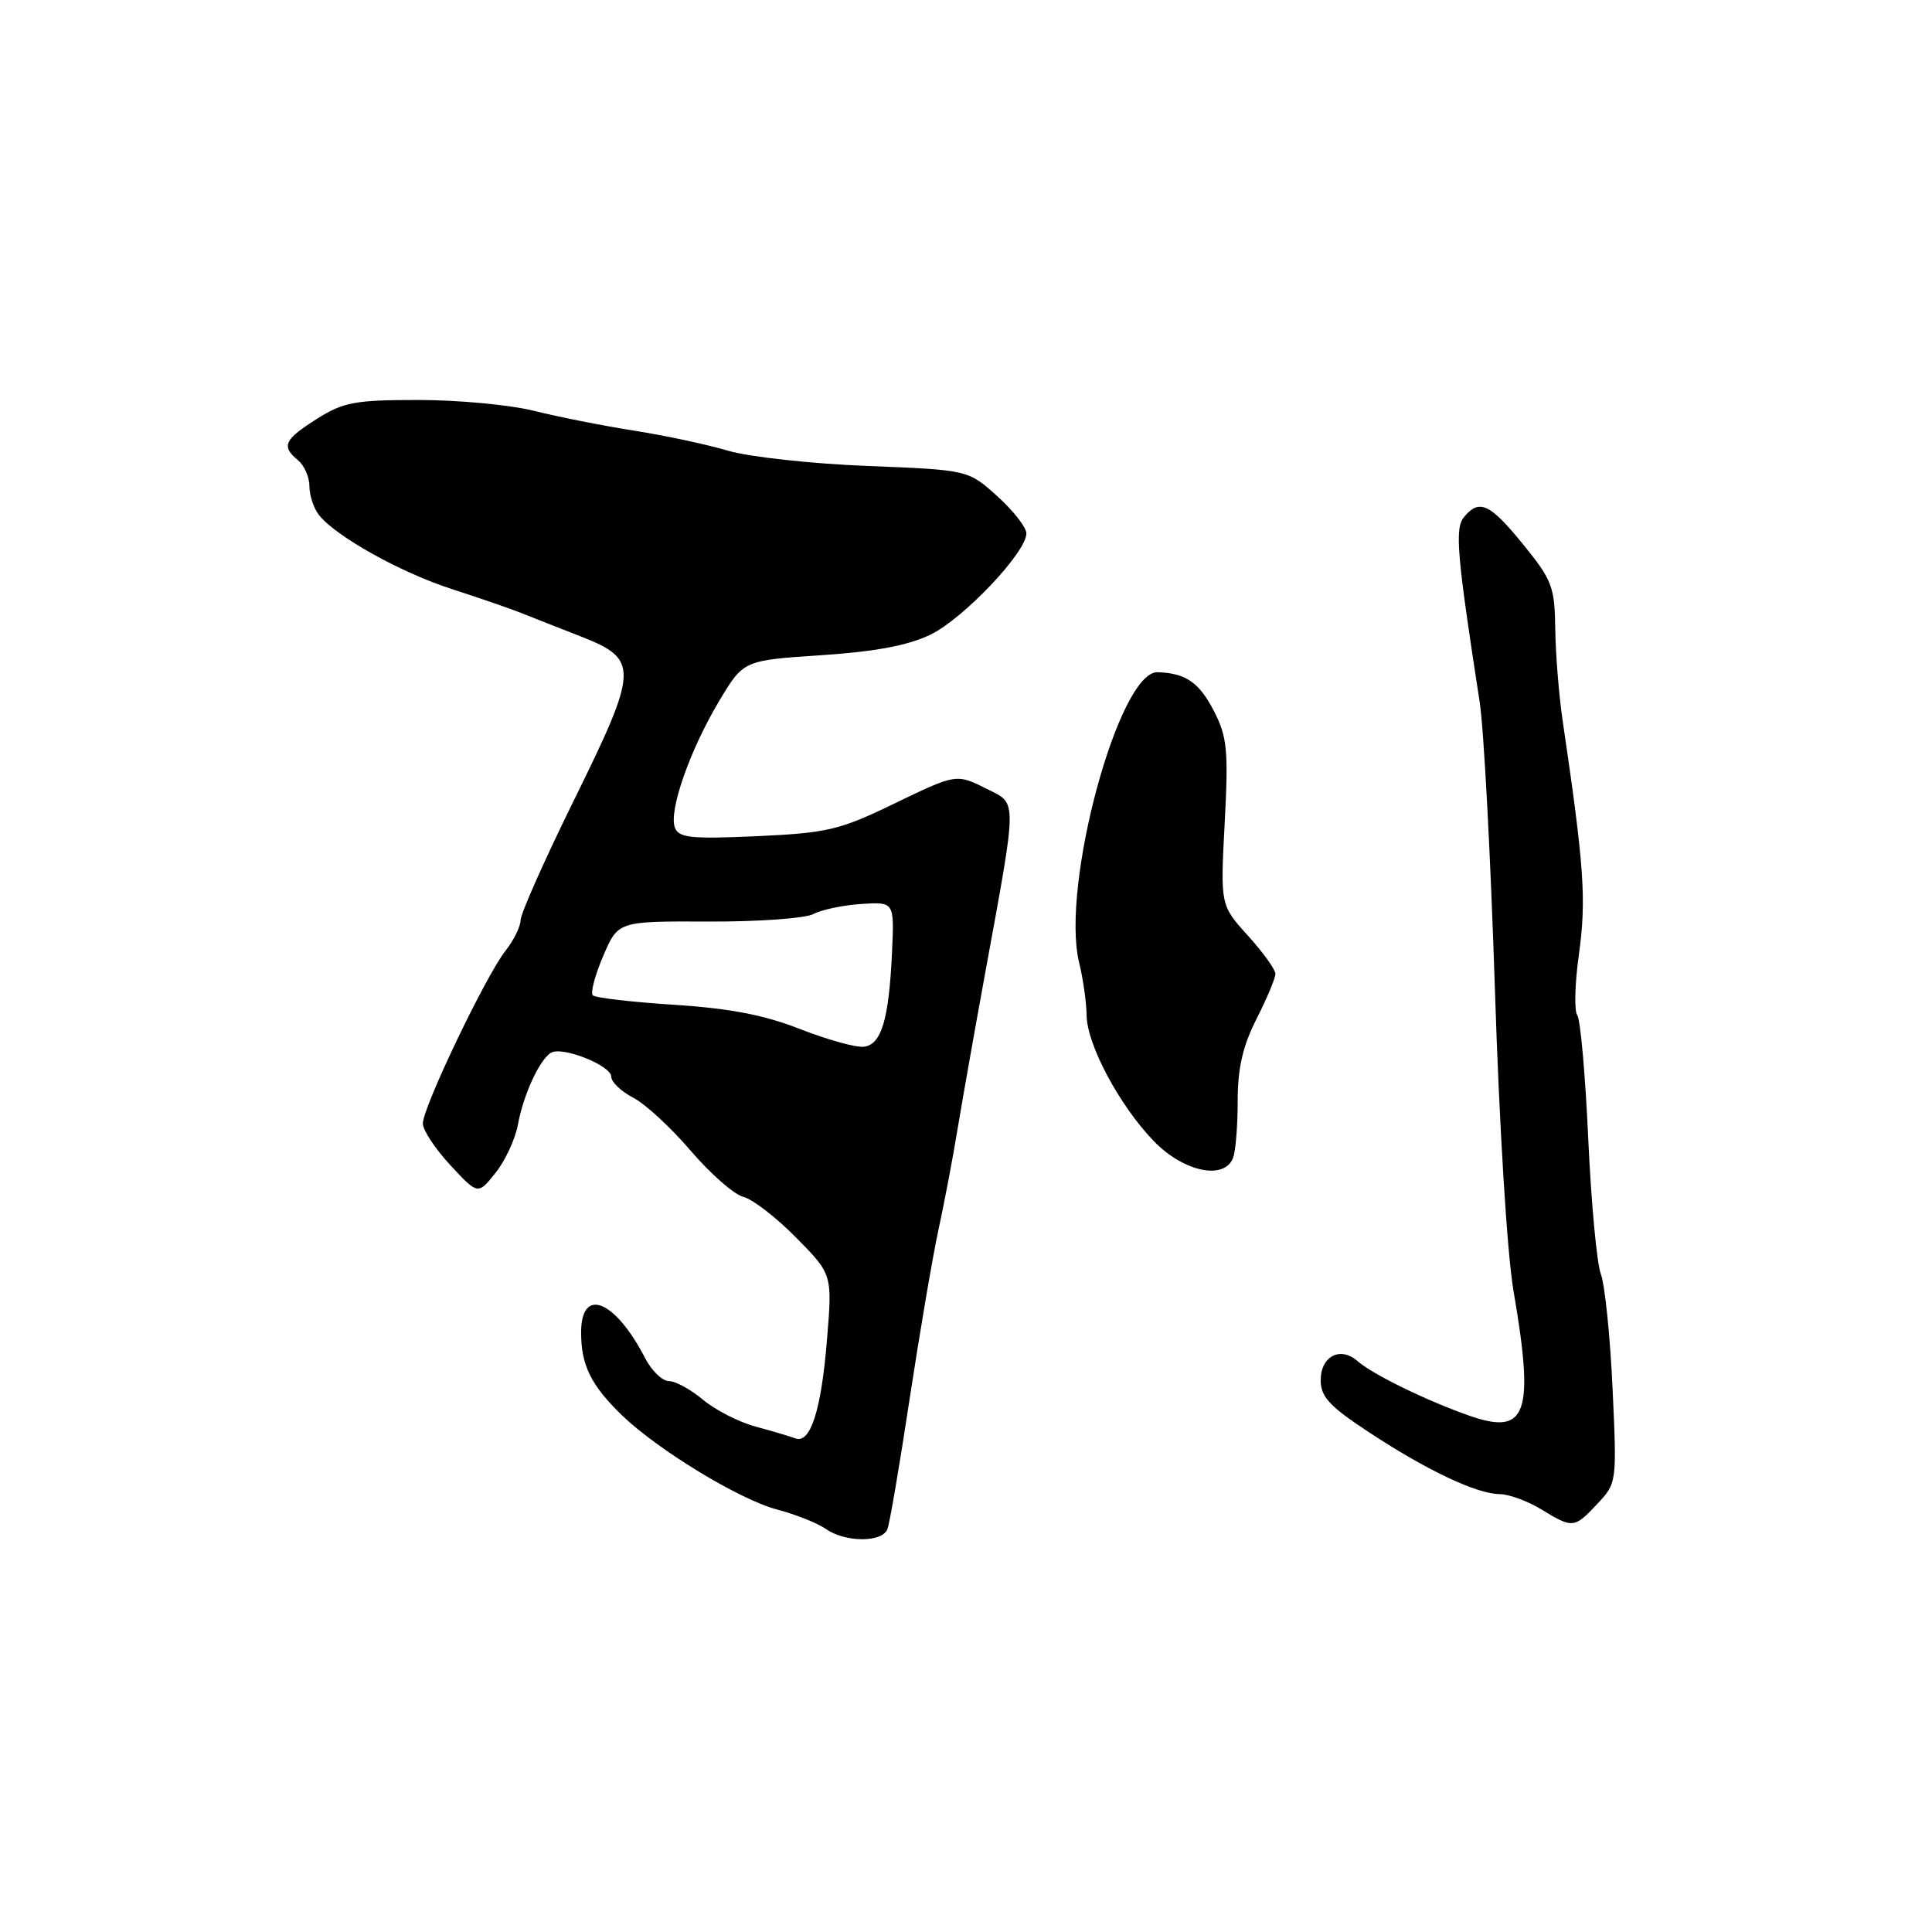 <?xml version="1.0" encoding="UTF-8" standalone="no"?>
<!DOCTYPE svg PUBLIC "-//W3C//DTD SVG 1.1//EN" "http://www.w3.org/Graphics/SVG/1.1/DTD/svg11.dtd" >
<svg xmlns="http://www.w3.org/2000/svg" xmlns:xlink="http://www.w3.org/1999/xlink" version="1.1" viewBox="0 0 256 256">
 <g >
 <path fill="currentColor"
d=" M 117.59 202.61 C 117.89 201.85 119.21 194.09 120.53 185.36 C 121.86 176.64 123.57 166.57 124.34 163.00 C 125.12 159.43 126.27 153.35 126.90 149.50 C 127.54 145.65 129.21 136.20 130.62 128.50 C 134.79 105.73 134.78 106.54 130.96 104.63 C 126.65 102.48 126.86 102.44 118.10 106.67 C 111.24 109.98 109.50 110.38 100.27 110.80 C 91.55 111.19 89.95 111.02 89.43 109.67 C 88.58 107.47 91.40 99.41 95.28 92.91 C 98.51 87.50 98.51 87.50 108.80 86.82 C 116.03 86.34 120.34 85.52 123.30 84.09 C 127.69 81.95 136.00 73.18 136.00 70.68 C 136.00 69.88 134.27 67.67 132.15 65.75 C 128.29 62.27 128.29 62.27 114.90 61.74 C 107.53 61.45 99.25 60.54 96.50 59.73 C 93.75 58.91 88.12 57.71 84.00 57.06 C 79.88 56.41 73.92 55.23 70.77 54.44 C 67.61 53.65 60.74 53.00 55.50 53.00 C 47.03 53.00 45.51 53.28 41.98 55.51 C 37.63 58.26 37.24 59.12 39.50 61.00 C 40.33 61.68 41.00 63.23 41.00 64.43 C 41.00 65.63 41.56 67.34 42.25 68.22 C 44.45 71.05 53.08 75.87 59.89 78.06 C 63.53 79.24 67.62 80.65 69.00 81.20 C 70.38 81.75 73.97 83.17 77.00 84.35 C 84.69 87.37 84.64 88.60 76.05 106.03 C 72.17 113.91 68.99 121.06 68.98 121.93 C 68.97 122.79 68.06 124.62 66.97 126.00 C 64.38 129.27 55.99 146.80 56.03 148.88 C 56.04 149.77 57.69 152.26 59.69 154.41 C 63.33 158.33 63.33 158.33 65.66 155.41 C 66.94 153.81 68.28 150.93 68.63 149.00 C 69.35 145.07 71.47 140.44 73.00 139.50 C 74.47 138.59 81.00 141.18 81.00 142.68 C 81.00 143.38 82.31 144.62 83.90 145.45 C 85.50 146.27 88.93 149.44 91.53 152.49 C 94.14 155.54 97.27 158.28 98.49 158.59 C 99.72 158.89 102.87 161.33 105.50 164.00 C 110.29 168.86 110.29 168.86 109.58 177.51 C 108.83 186.86 107.38 191.36 105.38 190.59 C 104.69 190.33 102.32 189.62 100.11 189.03 C 97.90 188.43 94.77 186.83 93.15 185.47 C 91.53 184.11 89.50 183.00 88.63 183.00 C 87.76 183.00 86.34 181.63 85.48 179.95 C 81.48 172.22 77.00 170.43 77.00 176.57 C 77.00 180.90 78.31 183.55 82.39 187.51 C 87.16 192.12 97.99 198.71 102.97 200.02 C 105.43 200.67 108.34 201.83 109.44 202.60 C 112.01 204.40 116.91 204.41 117.59 202.61 Z  M 211.67 199.25 C 214.24 196.52 214.25 196.43 213.67 183.92 C 213.35 177.01 212.65 170.21 212.12 168.82 C 211.59 167.43 210.84 159.37 210.45 150.90 C 210.07 142.43 209.41 135.05 208.99 134.50 C 208.58 133.95 208.67 130.35 209.21 126.50 C 210.22 119.21 209.92 114.86 207.06 95.50 C 206.57 92.20 206.13 86.75 206.08 83.38 C 206.01 77.75 205.67 76.87 201.82 72.13 C 197.41 66.71 196.02 66.07 194.00 68.50 C 192.75 70.01 193.02 73.31 196.06 93.00 C 196.62 96.58 197.52 113.67 198.08 131.00 C 198.66 149.18 199.70 166.09 200.54 171.00 C 203.34 187.29 202.33 190.23 194.82 187.63 C 189.18 185.67 181.92 182.14 179.89 180.36 C 177.60 178.35 175.00 179.70 175.00 182.89 C 175.00 185.09 176.17 186.35 181.44 189.81 C 189.10 194.85 195.66 197.95 198.73 197.98 C 199.95 197.99 202.43 198.90 204.23 200.00 C 208.41 202.55 208.60 202.53 211.67 199.25 Z  M 163.39 153.42 C 163.73 152.55 164.00 149.16 164.00 145.88 C 164.00 141.52 164.67 138.62 166.50 135.00 C 167.88 132.29 169.00 129.60 169.00 129.04 C 169.00 128.47 167.36 126.19 165.35 123.97 C 161.70 119.93 161.70 119.93 162.28 109.03 C 162.78 99.50 162.61 97.66 160.91 94.33 C 158.93 90.44 157.15 89.20 153.39 89.07 C 148.26 88.90 140.54 117.41 142.98 127.50 C 143.52 129.70 143.96 132.85 143.98 134.51 C 144.01 138.40 148.33 146.49 152.90 151.22 C 156.85 155.29 162.24 156.42 163.39 153.42 Z  M 106.00 136.35 C 101.30 134.50 96.69 133.61 89.33 133.14 C 83.74 132.78 78.89 132.22 78.55 131.89 C 78.22 131.56 78.84 129.21 79.93 126.67 C 81.90 122.06 81.90 122.06 93.87 122.11 C 100.45 122.14 106.71 121.69 107.79 121.11 C 108.87 120.54 111.72 119.94 114.12 119.78 C 118.50 119.50 118.50 119.50 118.20 126.12 C 117.79 135.12 116.79 138.46 114.43 138.70 C 113.37 138.81 109.58 137.75 106.00 136.35 Z "/>
</g>
</svg>